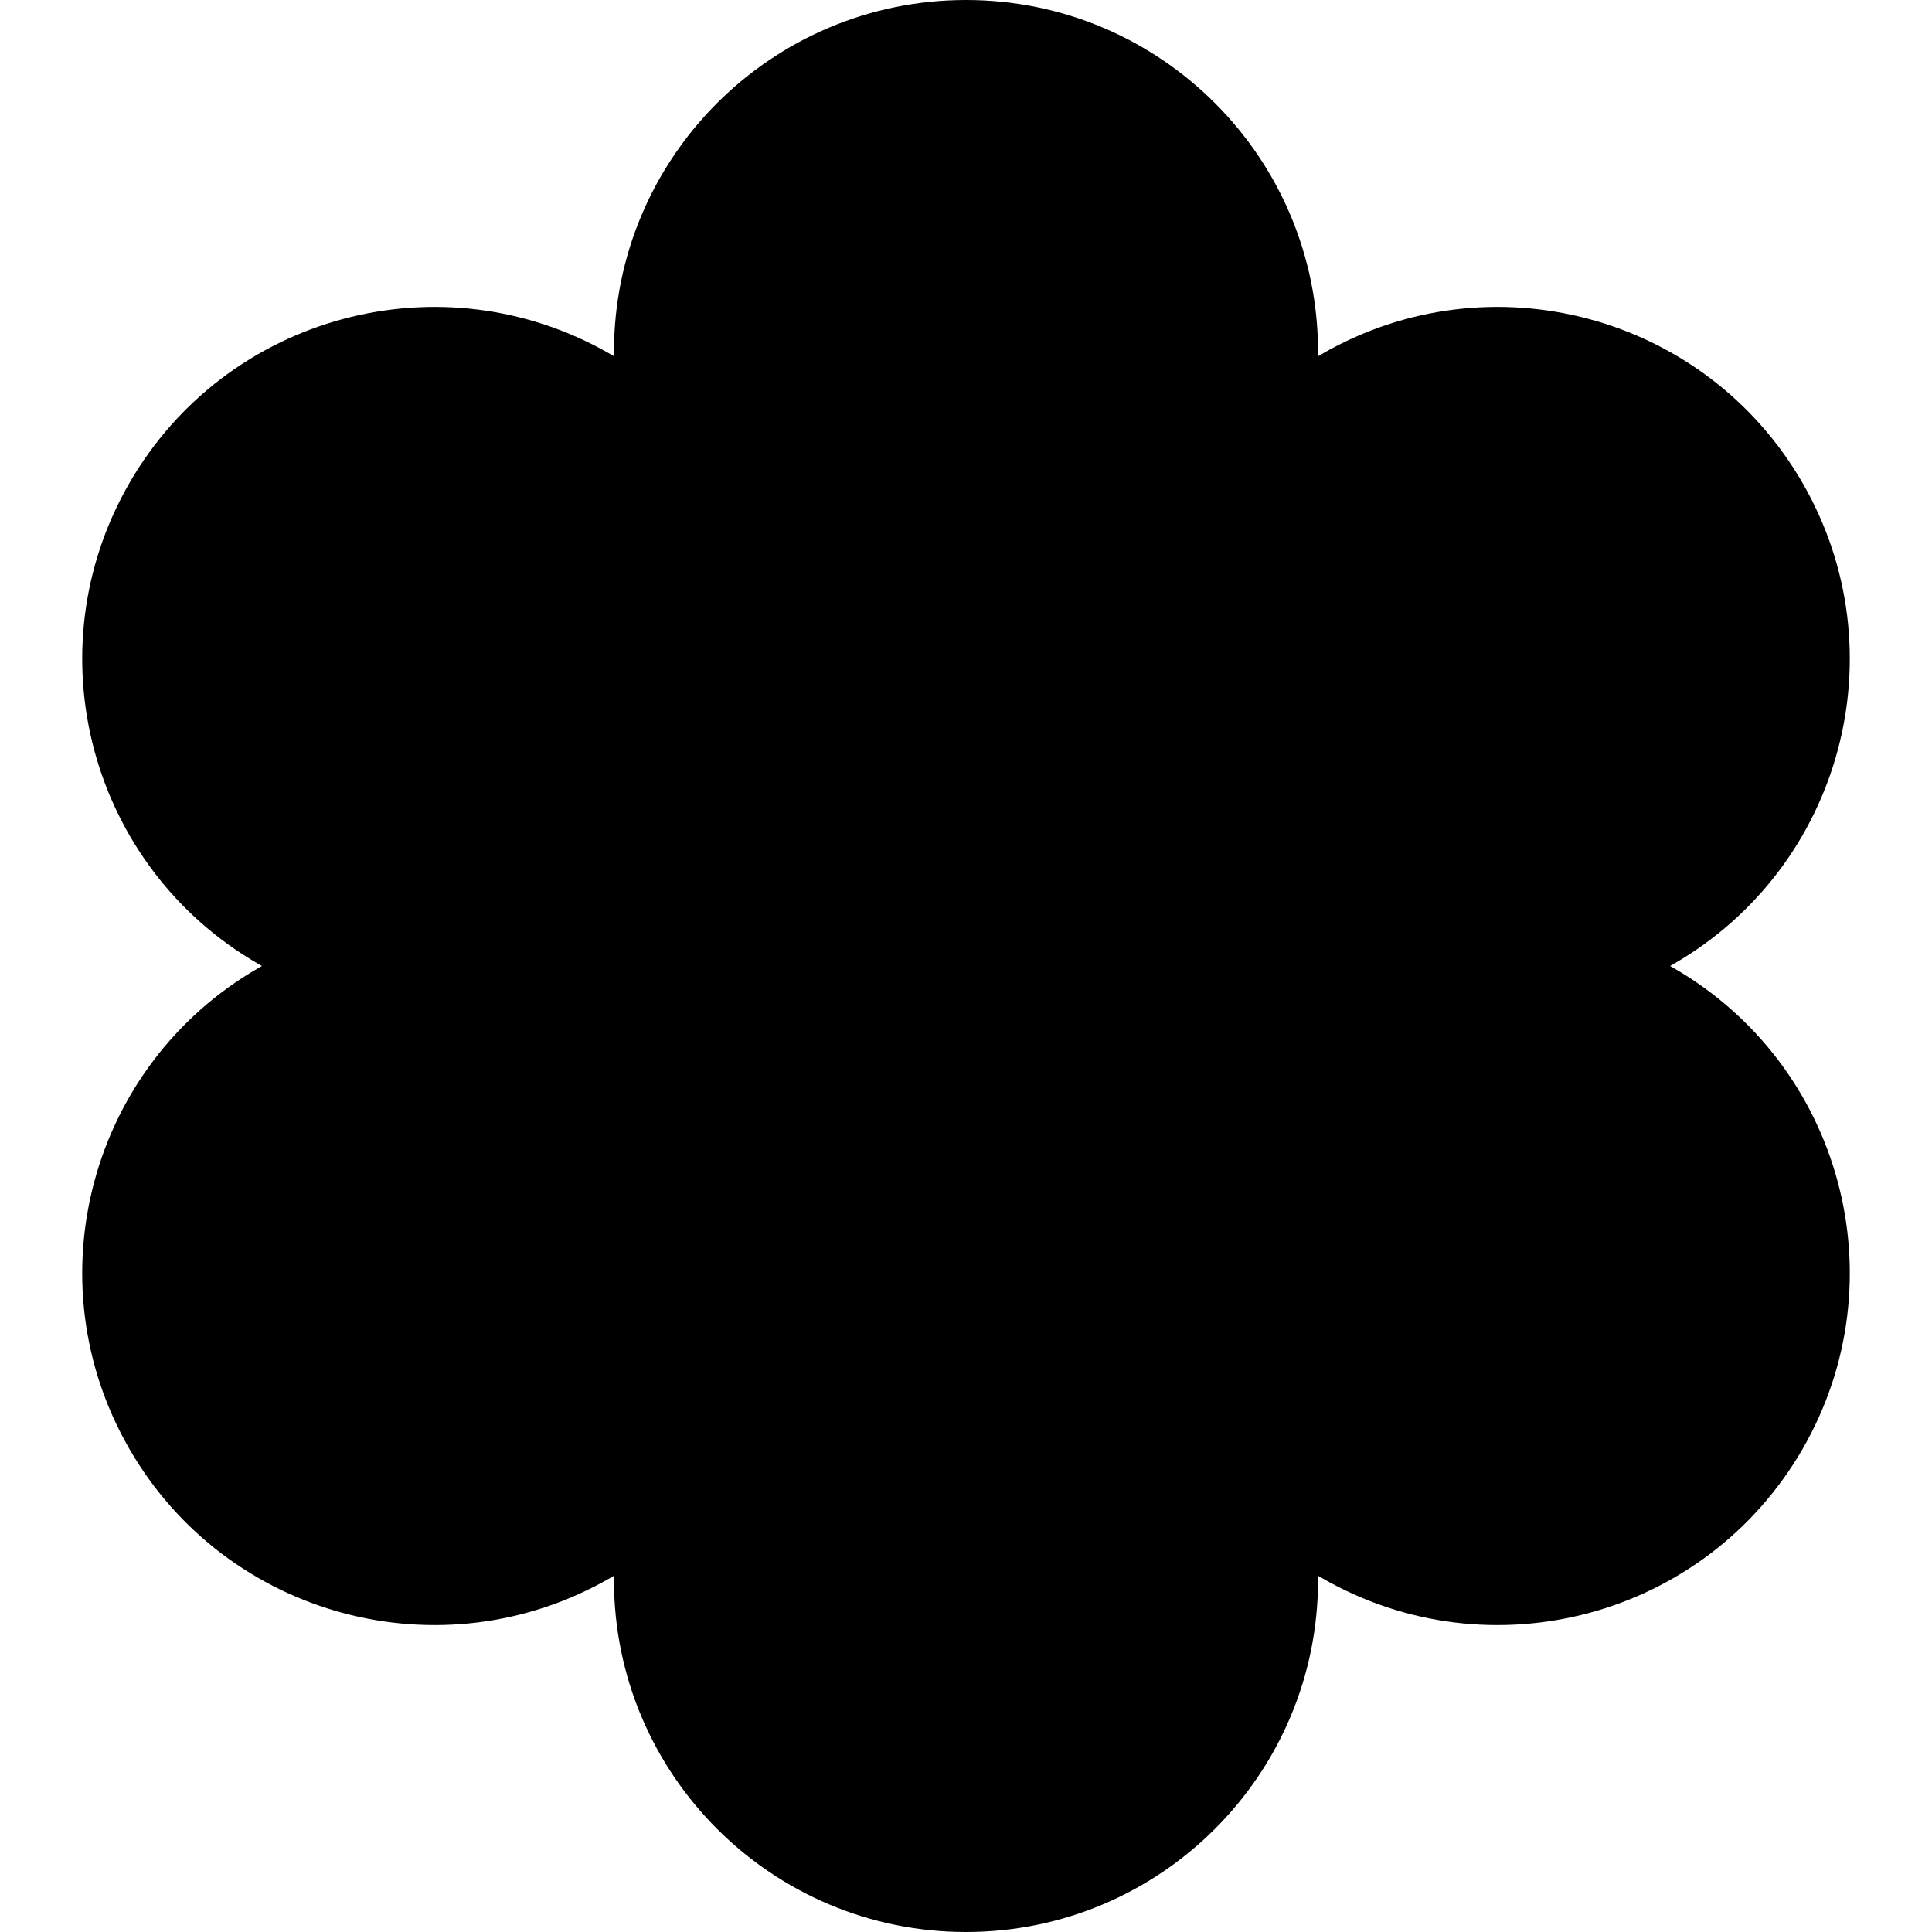 <?xml version="1.0" encoding="UTF-8" standalone="no"?>
<!-- Uploaded to: SVG Repo, www.svgrepo.com, Generator: SVG Repo Mixer Tools -->

<svg
   fill="#000000"
   version="1.1"
   id="Capa_1"
   width="800px"
   height="800px"
   viewBox="0 0 411.583 411.583"
   xml:space="preserve"
   sodipodi:docname="flower-with-rounded-petals-svgrepo-com.svg"
   inkscape:version="1.2.2 (1:1.2.2+202305151914+b0a8486541)"
   xmlns:inkscape="http://www.inkscape.org/namespaces/inkscape"
   xmlns:sodipodi="http://sodipodi.sourceforge.net/DTD/sodipodi-0.dtd"
   xmlns="http://www.w3.org/2000/svg"
   xmlns:svg="http://www.w3.org/2000/svg"><defs
   id="defs990" /><sodipodi:namedview
   id="namedview988"
   pagecolor="#505050"
   bordercolor="#eeeeee"
   borderopacity="1"
   inkscape:showpageshadow="0"
   inkscape:pageopacity="0"
   inkscape:pagecheckerboard="0"
   inkscape:deskcolor="#505050"
   showgrid="false"
   inkscape:zoom="0.834386"
   inkscape:cx="496.77248"
   inkscape:cy="435.05044"
   inkscape:window-width="1920"
   inkscape:window-height="1015"
   inkscape:window-x="1680"
   inkscape:window-y="0"
   inkscape:window-maximized="1"
   inkscape:current-layer="g985" />
<g
   id="g985">
	<path
   d="m 356.563,206.236 -0.771,-0.445 0.771,-0.445 c 35.87,-20.71 48.158,-66.579 27.448,-102.451 C 363.3,67.024 317.433,54.731 281.563,75.441 l -0.771,0.446 V 74.996 C 280.792,33.577 247.213,0 205.792,0 c -41.421,0 -75,33.577 -75,74.996 v 0.891 l -0.771,-0.445 C 94.15,54.733 48.283,67.025 27.572,102.896 c -20.71,35.872 -8.422,81.74 27.449,102.45 l 0.771,0.445 -0.771,0.445 C 19.15,226.946 6.862,272.814 27.572,308.685 48.283,344.558 94.15,356.849 130.021,336.14 l 0.771,-0.445 v 0.891 c 0,41.42 33.579,74.997 75,74.997 41.421,0 75,-33.576 75,-74.997 v -0.891 l 0.771,0.445 c 35.87,20.709 81.737,8.418 102.448,-27.455 20.711,-35.871 8.423,-81.739 -27.448,-102.449 z"
   id="path983"
   sodipodi:nodetypes="ccccccssscccccccccssscccc" />
</g>
</svg>
